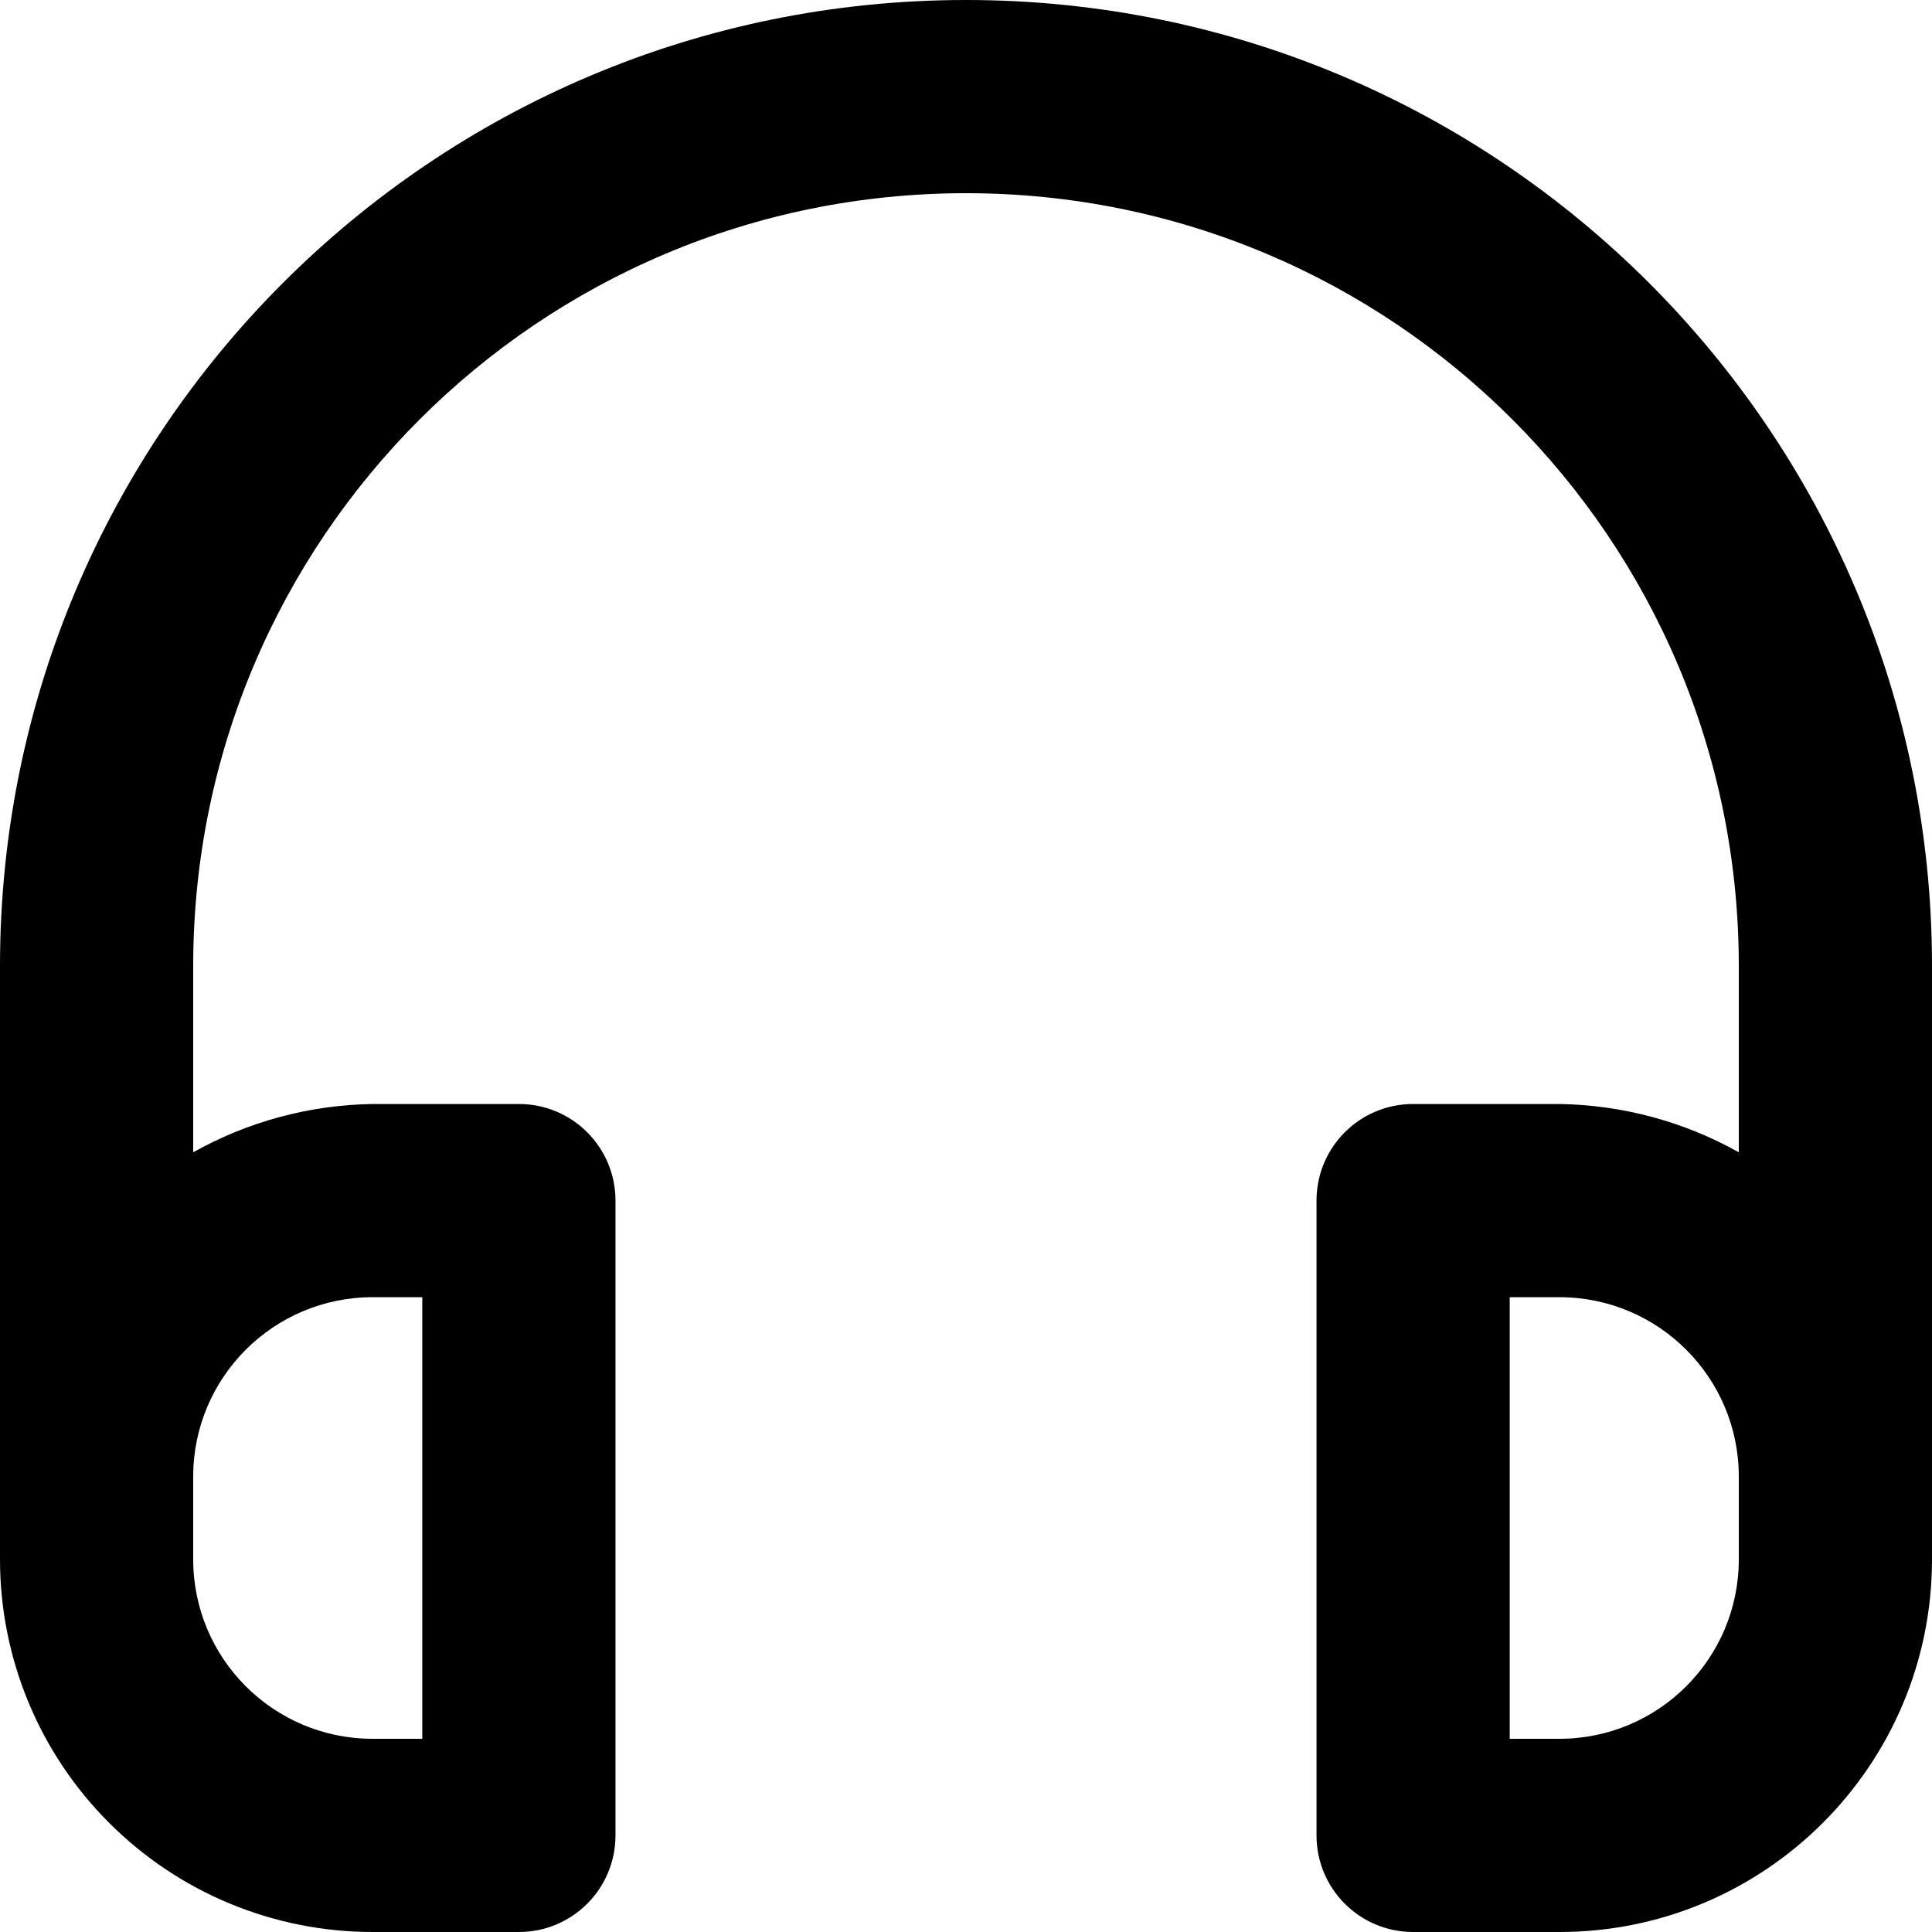<?xml version="1.0" encoding="UTF-8"?>
<svg width="14px" height="14px" viewBox="0 0 14 14" version="1.1" xmlns="http://www.w3.org/2000/svg" xmlns:xlink="http://www.w3.org/1999/xlink">
    <!-- Generator: Sketch 52.6 (67491) - http://www.bohemiancoding.com/sketch -->
    <title>icon/agent</title>
    <desc>Created with Sketch.</desc>
    <g id="Icons-✅" stroke="none" stroke-width="1" fill="none" fill-rule="evenodd">
        <g id="Icons" transform="translate(-163, -2917)" fill="currentColor">
            <g id="icon/agent" transform="translate(163, 2917)">
                <g id="agent">
                    <path d="M7,4.4408921e-16 C3.134,-2.22044605e-16 4.4408921e-16,3.134 0,7 L0,11.3 C-5.55111512e-16,12.016 0.284,12.703 0.791,13.209 C1.297,13.716 1.984,14 2.7,14 L3.76,14 C4.147,14 4.46,13.687 4.46,13.3 L4.46,8.7 C4.46,8.313 4.147,8 3.76,8 L2.7,8 C2.244,8.007 1.797,8.127 1.4,8.35 L1.4,7 C1.4,3.907 3.907,1.4 7,1.4 C10.093,1.4 12.6,3.907 12.6,7 L12.6,8.35 C12.203,8.127 11.756,8.007 11.3,8 L10.24,8 C9.853,8 9.54,8.313 9.54,8.7 L9.54,13.3 C9.54,13.687 9.853,14 10.24,14 L11.3,14 C12.791,14 14,12.791 14,11.3 L14,7 C14,3.134 10.866,2.22044605e-16 7,4.4408921e-16 Z M2.7,9.4 L3.06,9.4 L3.06,12.6 L2.7,12.6 C1.982,12.6 1.4,12.018 1.4,11.3 L1.4,10.7 C1.4,9.982 1.982,9.4 2.7,9.4 Z M12.6,11.3 C12.6,12.018 12.018,12.6 11.3,12.6 L10.94,12.6 L10.94,9.4 L11.3,9.4 C12.018,9.4 12.6,9.982 12.6,10.7 L12.6,11.3 Z" id="Shape"></path>
                </g>
            </g>
        </g>
    </g>
</svg>